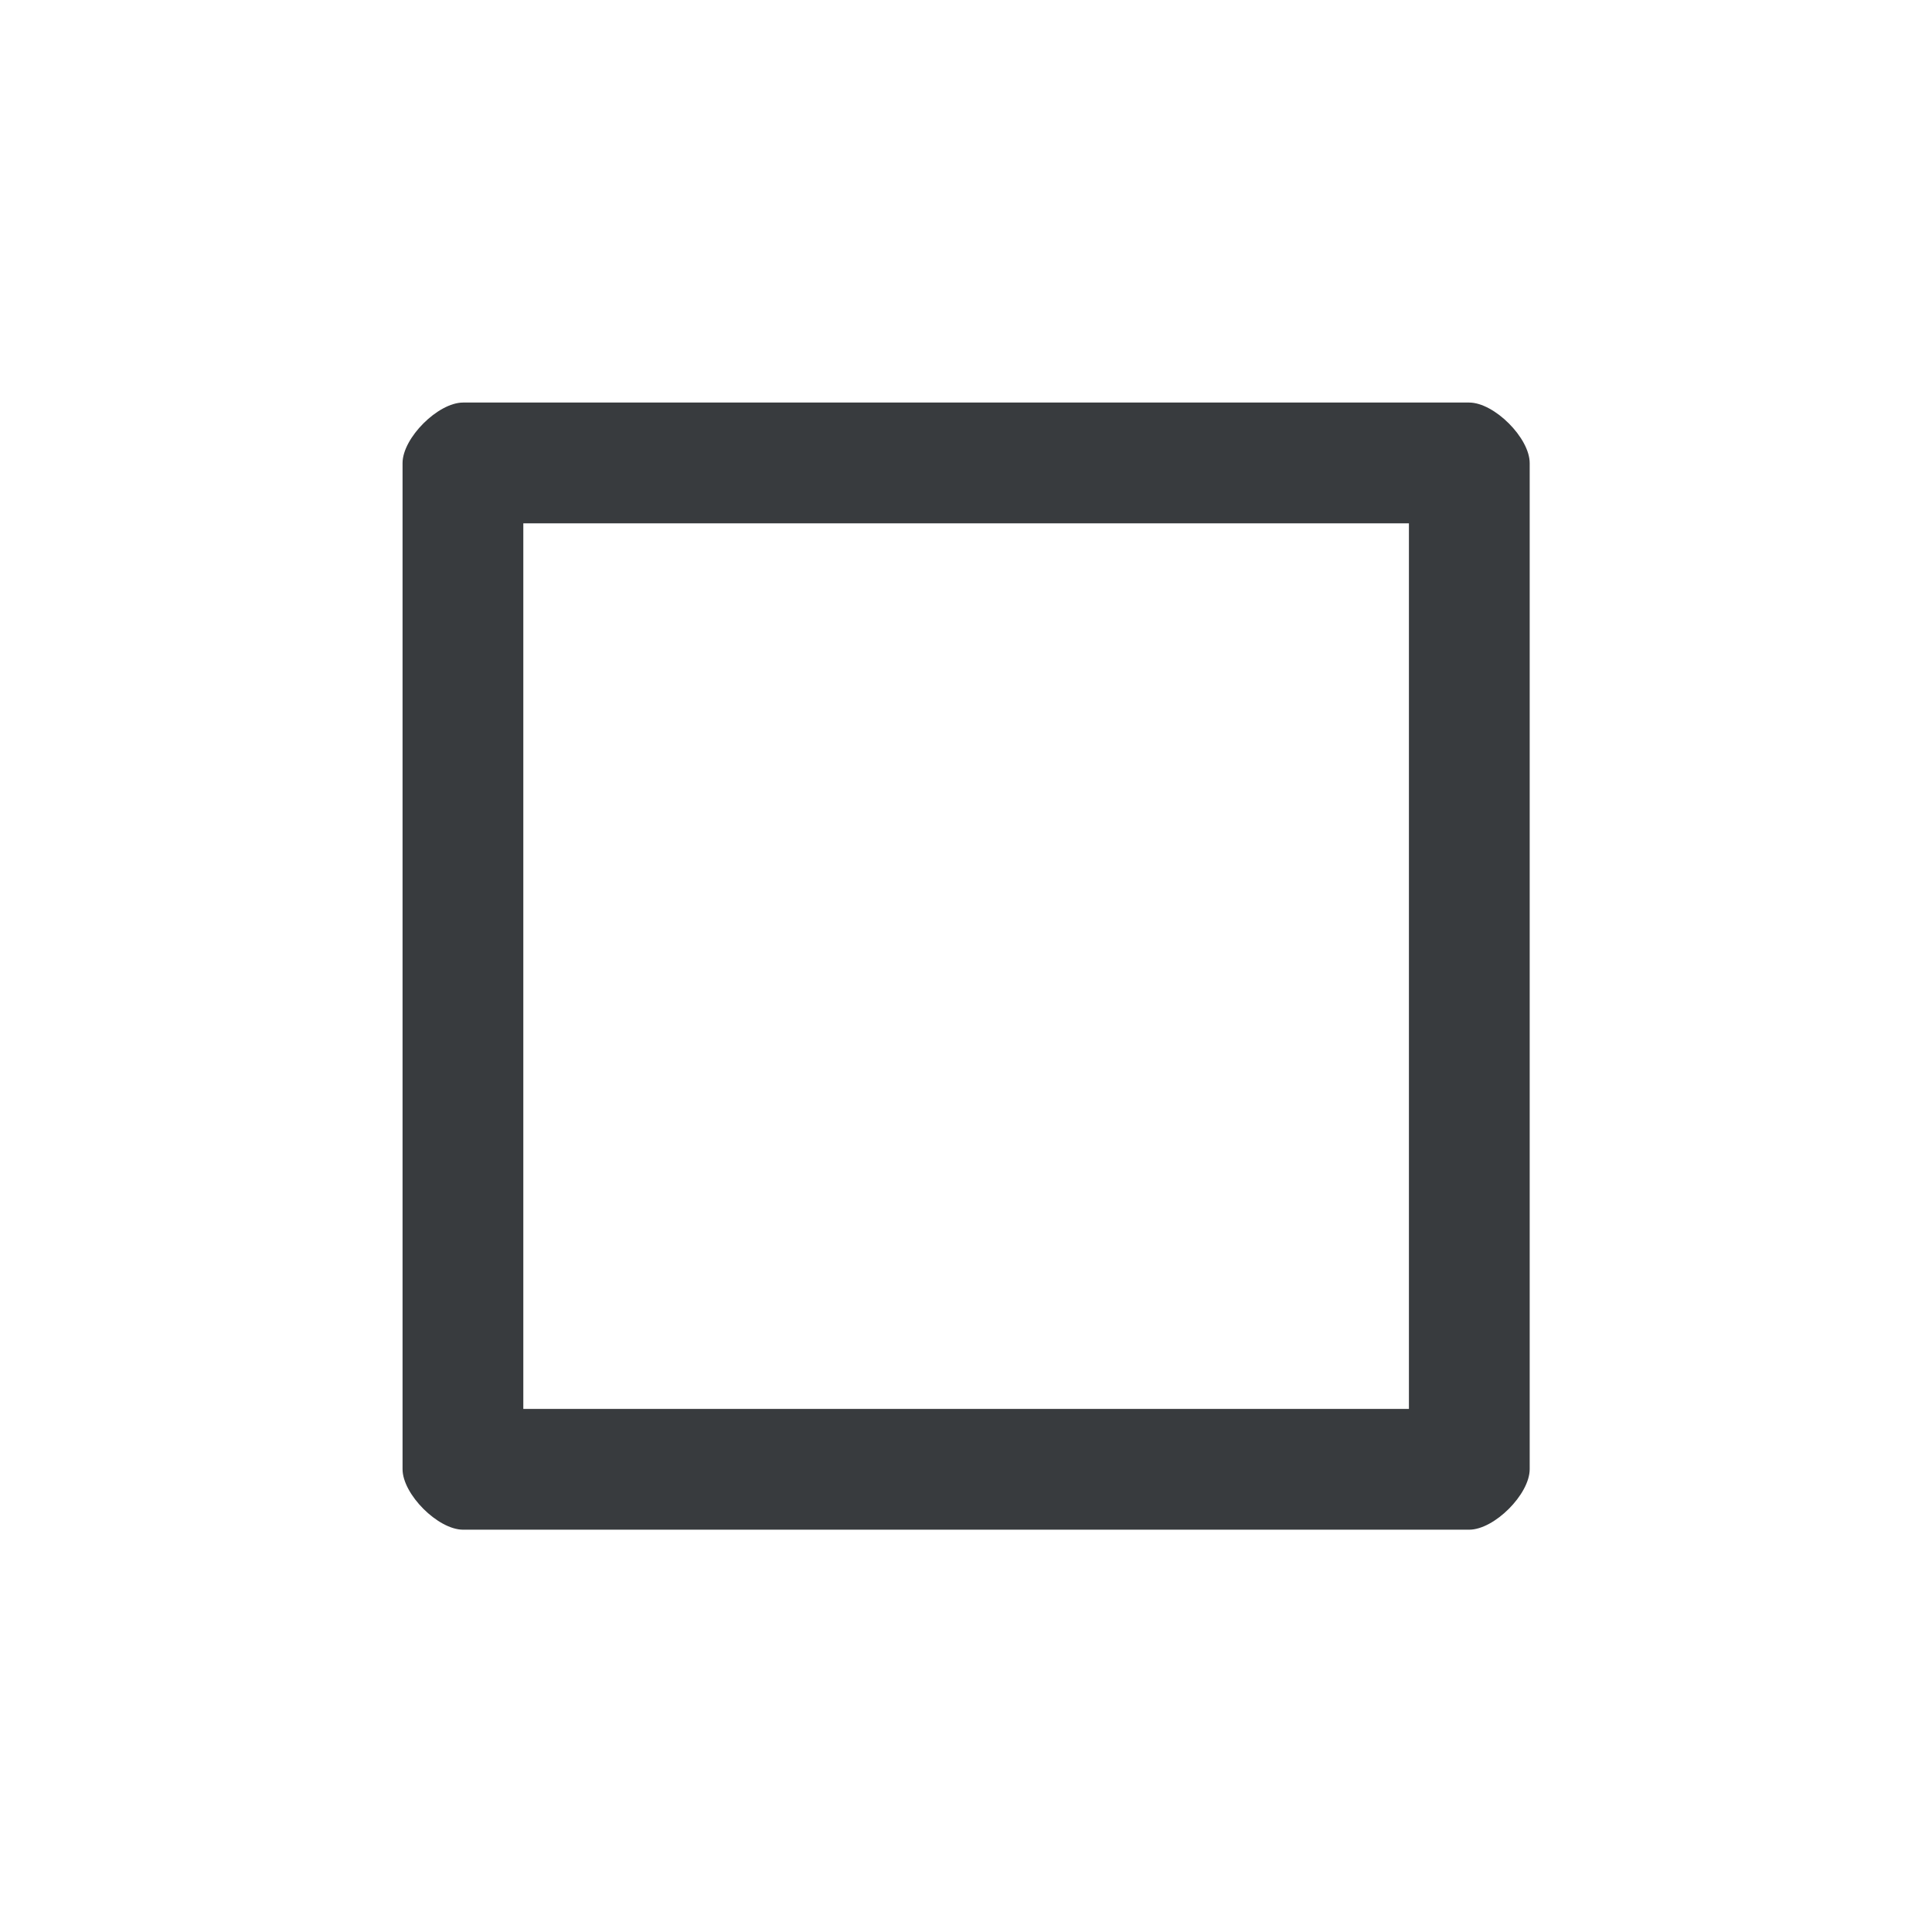 <?xml version='1.0' encoding='UTF-8' standalone='no'?>
<svg width="12.7mm" viewBox="0 0 48 48" baseProfile="tiny" xmlns="http://www.w3.org/2000/svg" xmlns:xlink="http://www.w3.org/1999/xlink" version="1.2" height="12.7mm">
    <style id="current-color-scheme" type="text/css">.ColorScheme-Text {color:#232629;}</style>
    <title>Qt SVG Document</title>
    <desc>Auto-generated by Klassy window decoration</desc>
    <defs/>
    <g stroke-linecap="square" fill-rule="evenodd" stroke-linejoin="bevel" stroke-width="1" fill="none" stroke="black">
        <g class="ColorScheme-Text" font-weight="400" font-family="Noto Sans" font-size="13.333" transform="matrix(2.667,0,0,2.667,0,0)" fill-opacity="0.9" fill="currentColor" font-style="normal" stroke="none">
            <path fill-rule="nonzero" vector-effect="none" d="M3.75,4.314 C3.75,4.08 4.08,3.75 4.314,3.75 L13.686,3.75 C13.92,3.75 14.25,4.08 14.25,4.314 L14.25,13.686 C14.25,13.92 13.92,14.25 13.686,14.25 L4.314,14.25 C4.08,14.25 3.75,13.92 3.75,13.686 L3.75,4.314 M4.875,4.314 L4.875,13.686 C4.875,13.454 4.546,13.125 4.314,13.125 L13.686,13.125 C13.454,13.125 13.125,13.454 13.125,13.686 L13.125,4.314 C13.125,4.546 13.454,4.875 13.686,4.875 L4.314,4.875 C4.546,4.875 4.875,4.546 4.875,4.314 "/>
        </g>
    </g>
</svg>
